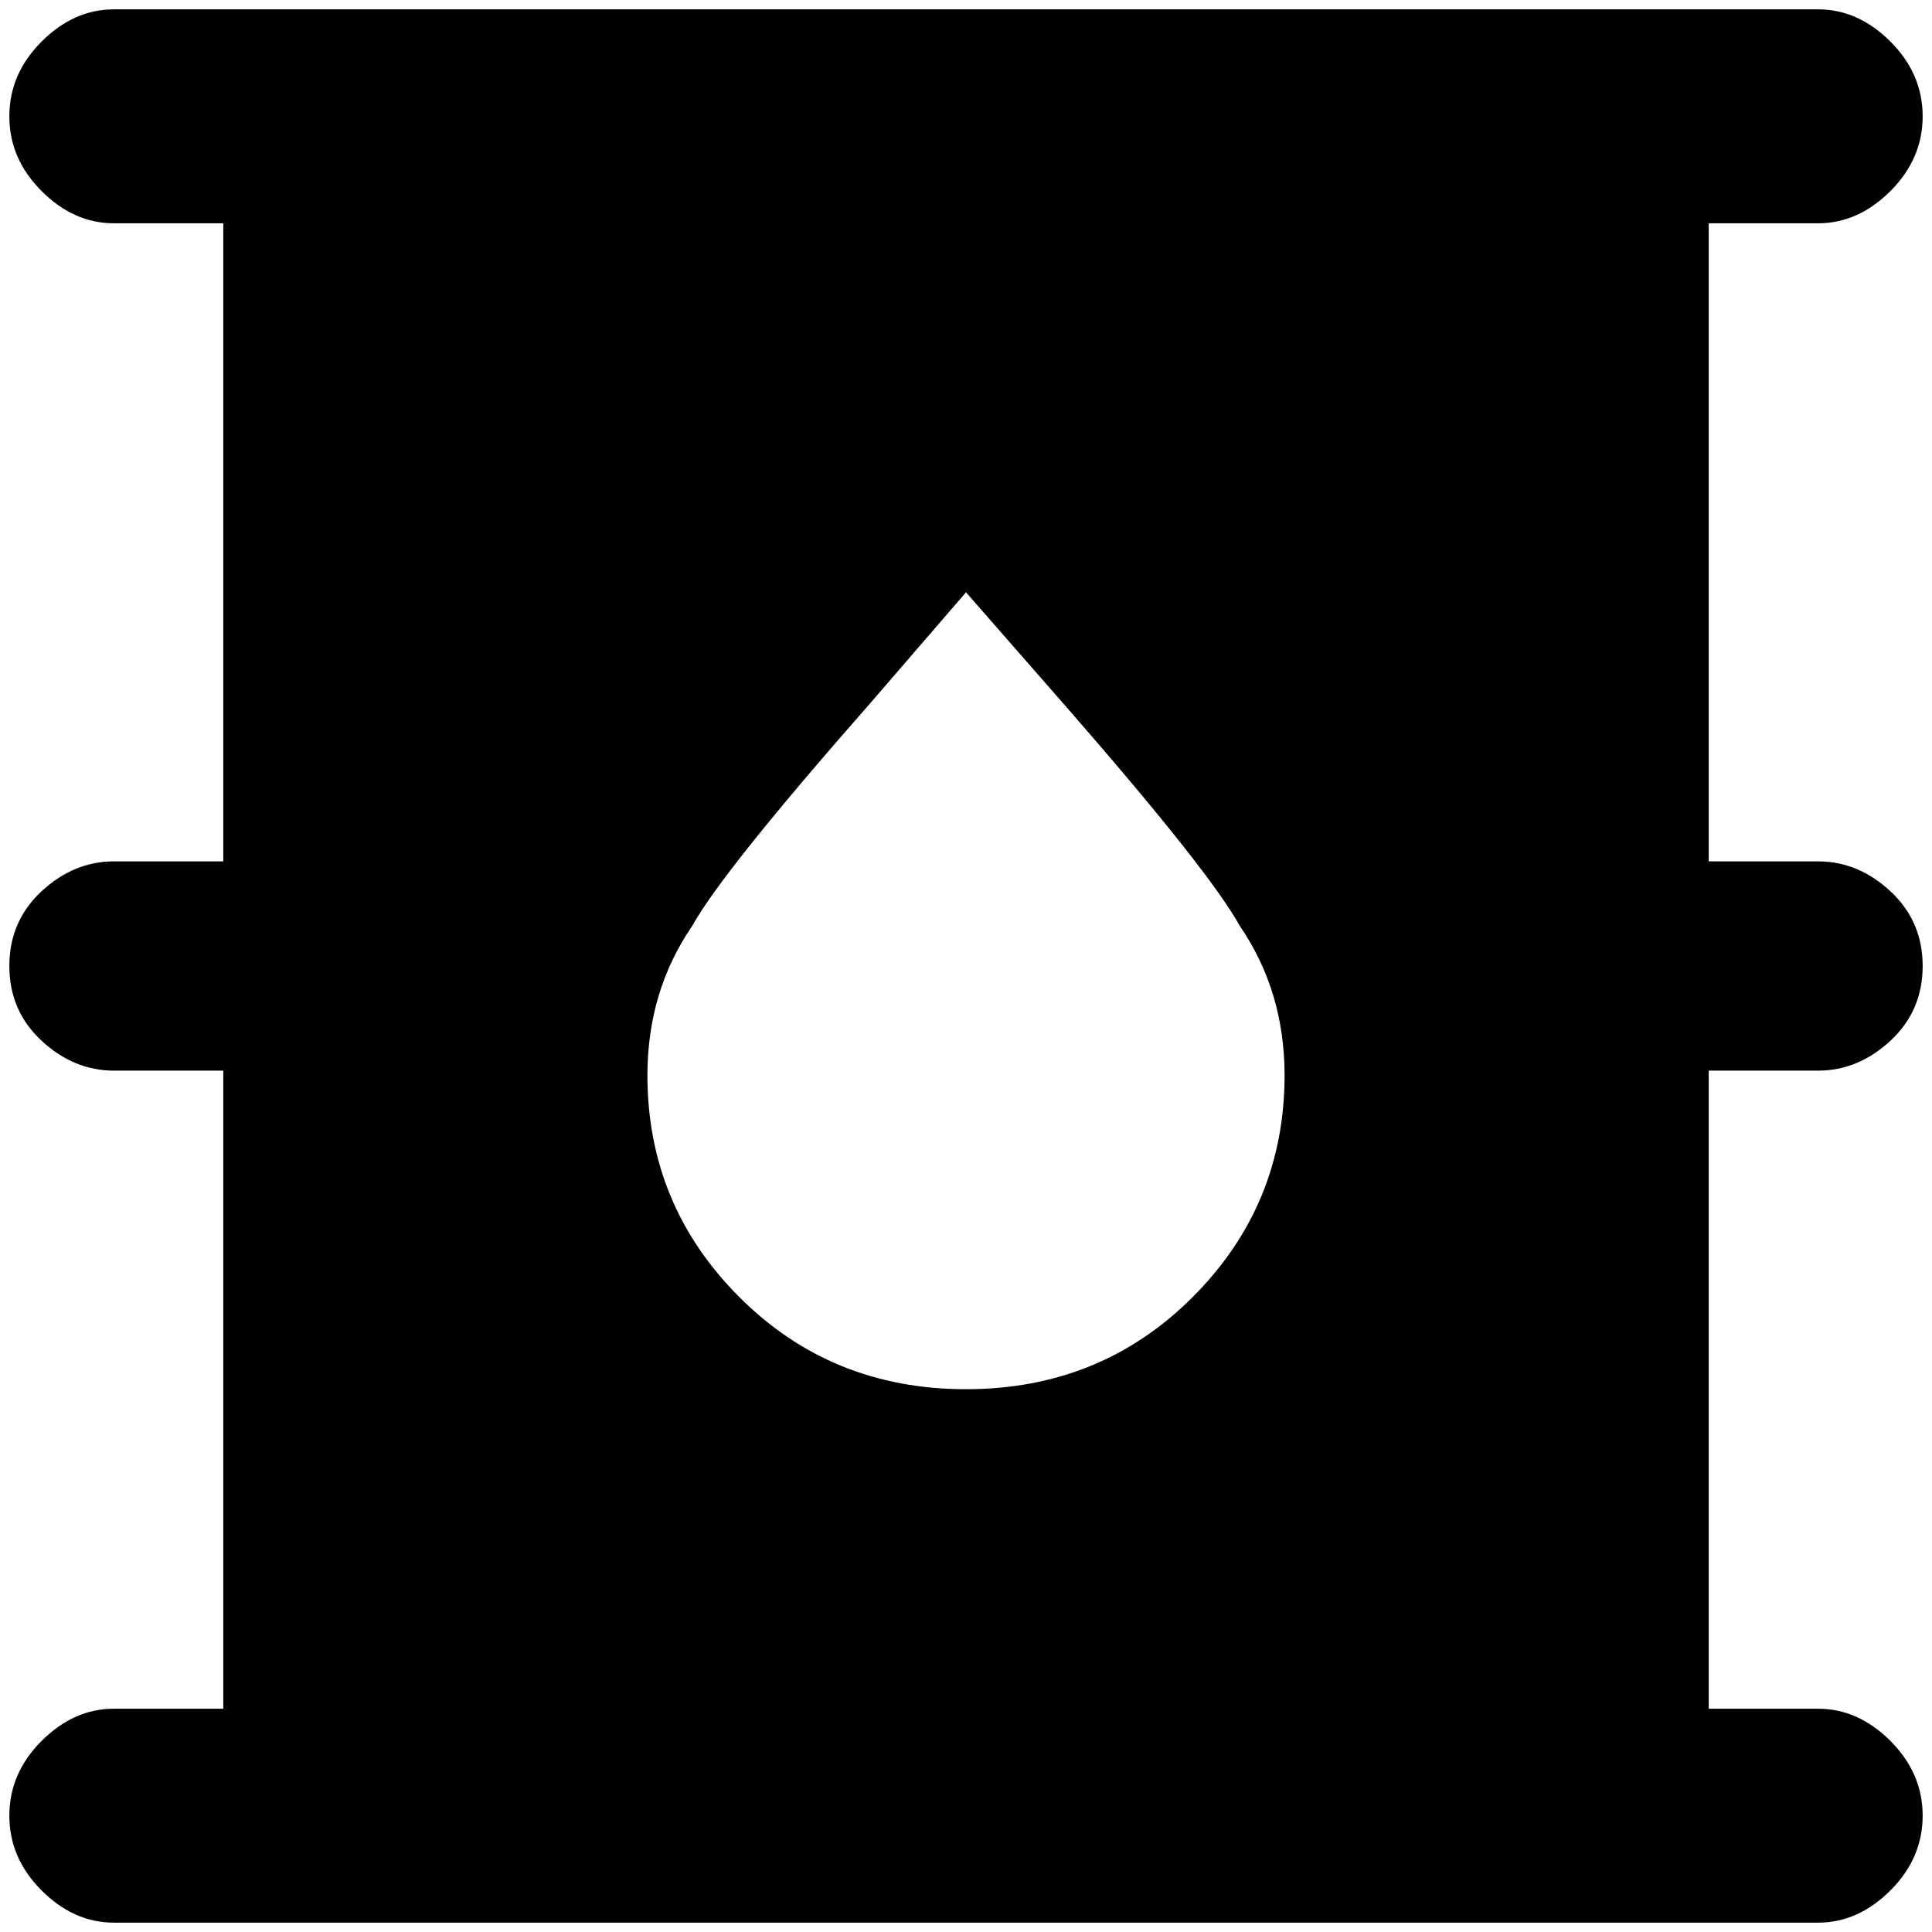 <?xml version="1.0" standalone="no"?>
<!DOCTYPE svg PUBLIC "-//W3C//DTD SVG 1.1//EN" "http://www.w3.org/Graphics/SVG/1.1/DTD/svg11.dtd" >
<svg xmlns="http://www.w3.org/2000/svg" xmlns:xlink="http://www.w3.org/1999/xlink" version="1.1" width="2048" height="2048" viewBox="-10 0 2068 2048">
   <path fill="currentColor"
d="M1936 1136q43 0 77.5 -32t34.5 -80t-34.5 -80t-77.5 -32h-117v-683h117q43 0 77.5 -34.5t34.5 -80t-34.5 -80t-77.5 -34.5h-1824q-43 0 -77.5 34.5t-34.5 80t34.5 80t77.5 34.5h117v683h-117q-43 0 -77.5 32t-34.5 80t34.5 80t77.5 32h117v683h-117q-43 0 -77.5 34.5
t-34.5 80t34.5 80t77.5 34.5h1824q43 0 77.5 -34.5t34.5 -80t-34.5 -80t-77.5 -34.5h-117v-683h117zM1024 1477q-144 0 -242.5 -98.5t-98.5 -237.5q0 -90 48 -160q32 -58 192 -240l101 -117l112 128q149 171 181 229q48 70 48 160q0 139 -98.5 237.5t-242.5 98.5z" />
</svg>
